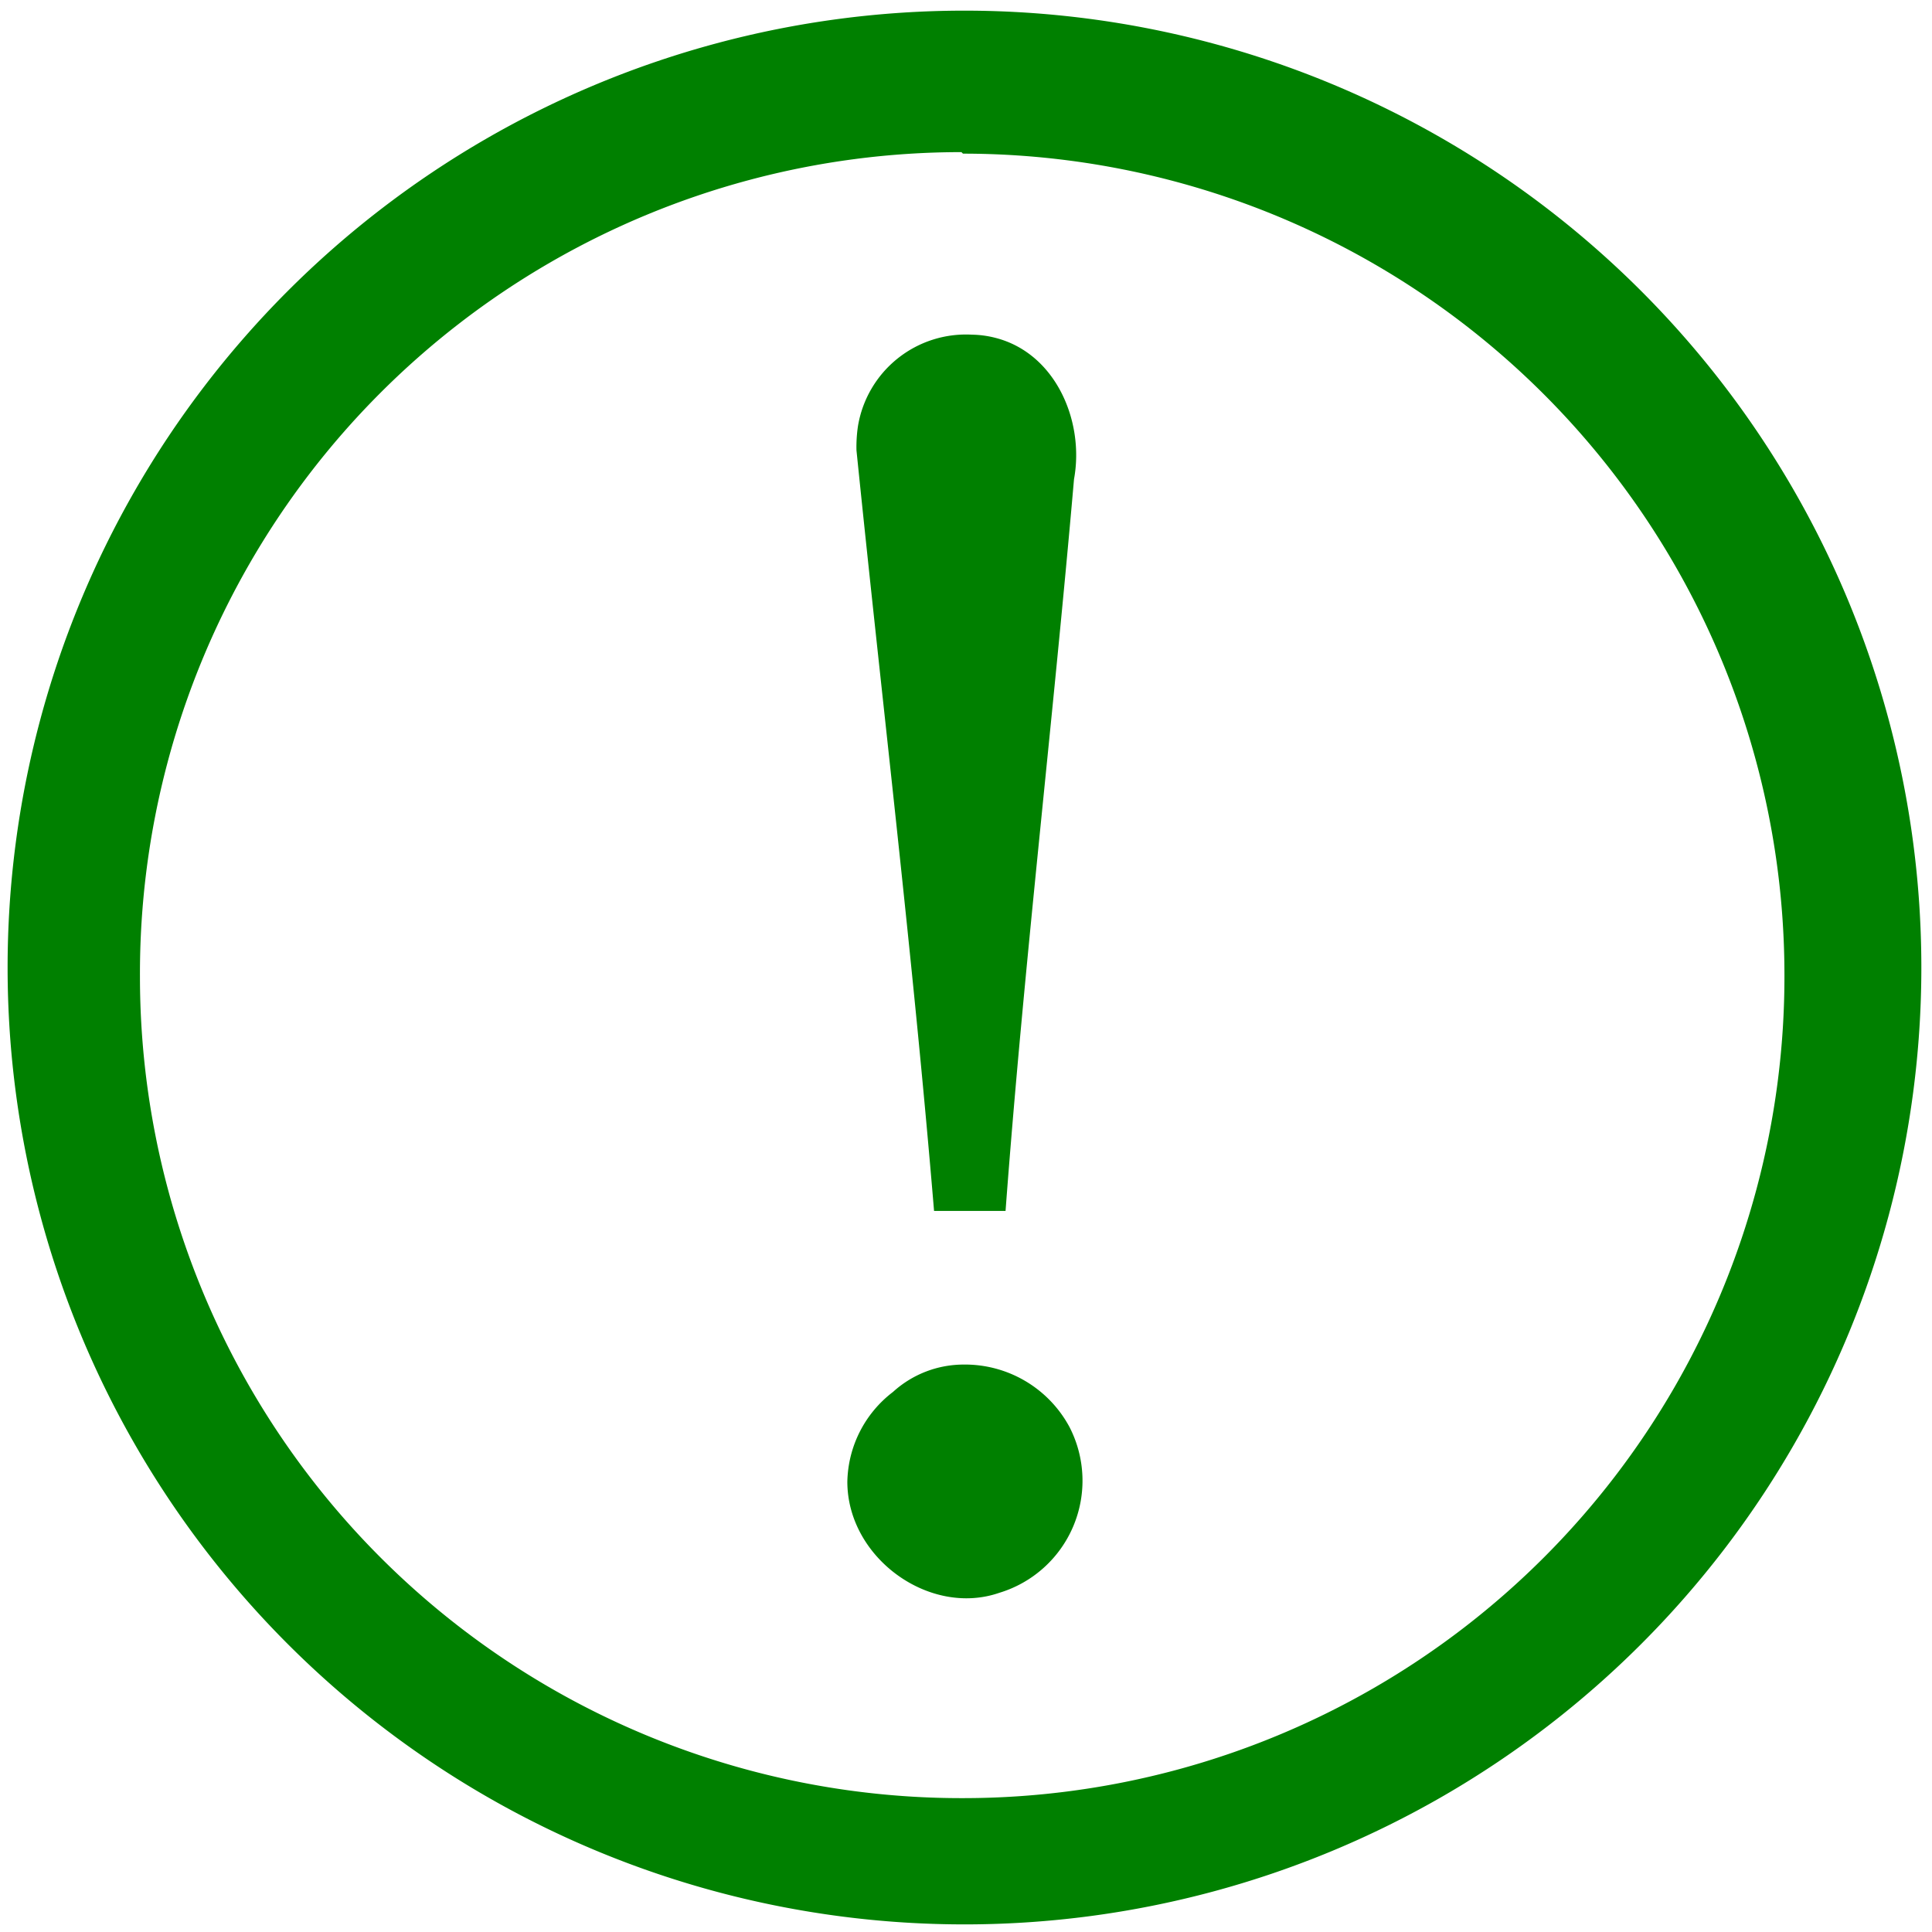 <svg xmlns="http://www.w3.org/2000/svg" width="48" height="48" viewBox="0 0 12.7 12.7"><path fill="green" d="M6.34.07a6.29 6.29 0 0 0-6.29 6.3 6.29 6.29 0 0 0 6.3 6.28 6.29 6.29 0 0 0 6.28-6.29A6.29 6.29 0 0 0 6.34.07zm-.01.94a5.4 5.4 0 0 1 5.4 5.4 5.4 5.4 0 0 1-5.4 5.41 5.4 5.4 0 0 1-5.41-5.4A5.4 5.4 0 0 1 6.32 1zm.06 1.19a.72.72 0 0 0-.75.6.93.93 0 0 0-.01.16c.17 1.67.37 3.32.51 5h.47c.12-1.61.31-3.2.45-4.81.07-.38-.12-.83-.52-.93a.65.65 0 0 0-.15-.02zm-.05 6.77a.69.69 0 0 0-.47.18.76.76 0 0 0-.3.59c0 .5.54.89 1 .73a.77.77 0 0 0 .46-1.09.78.78 0 0 0-.7-.41z"/></svg>